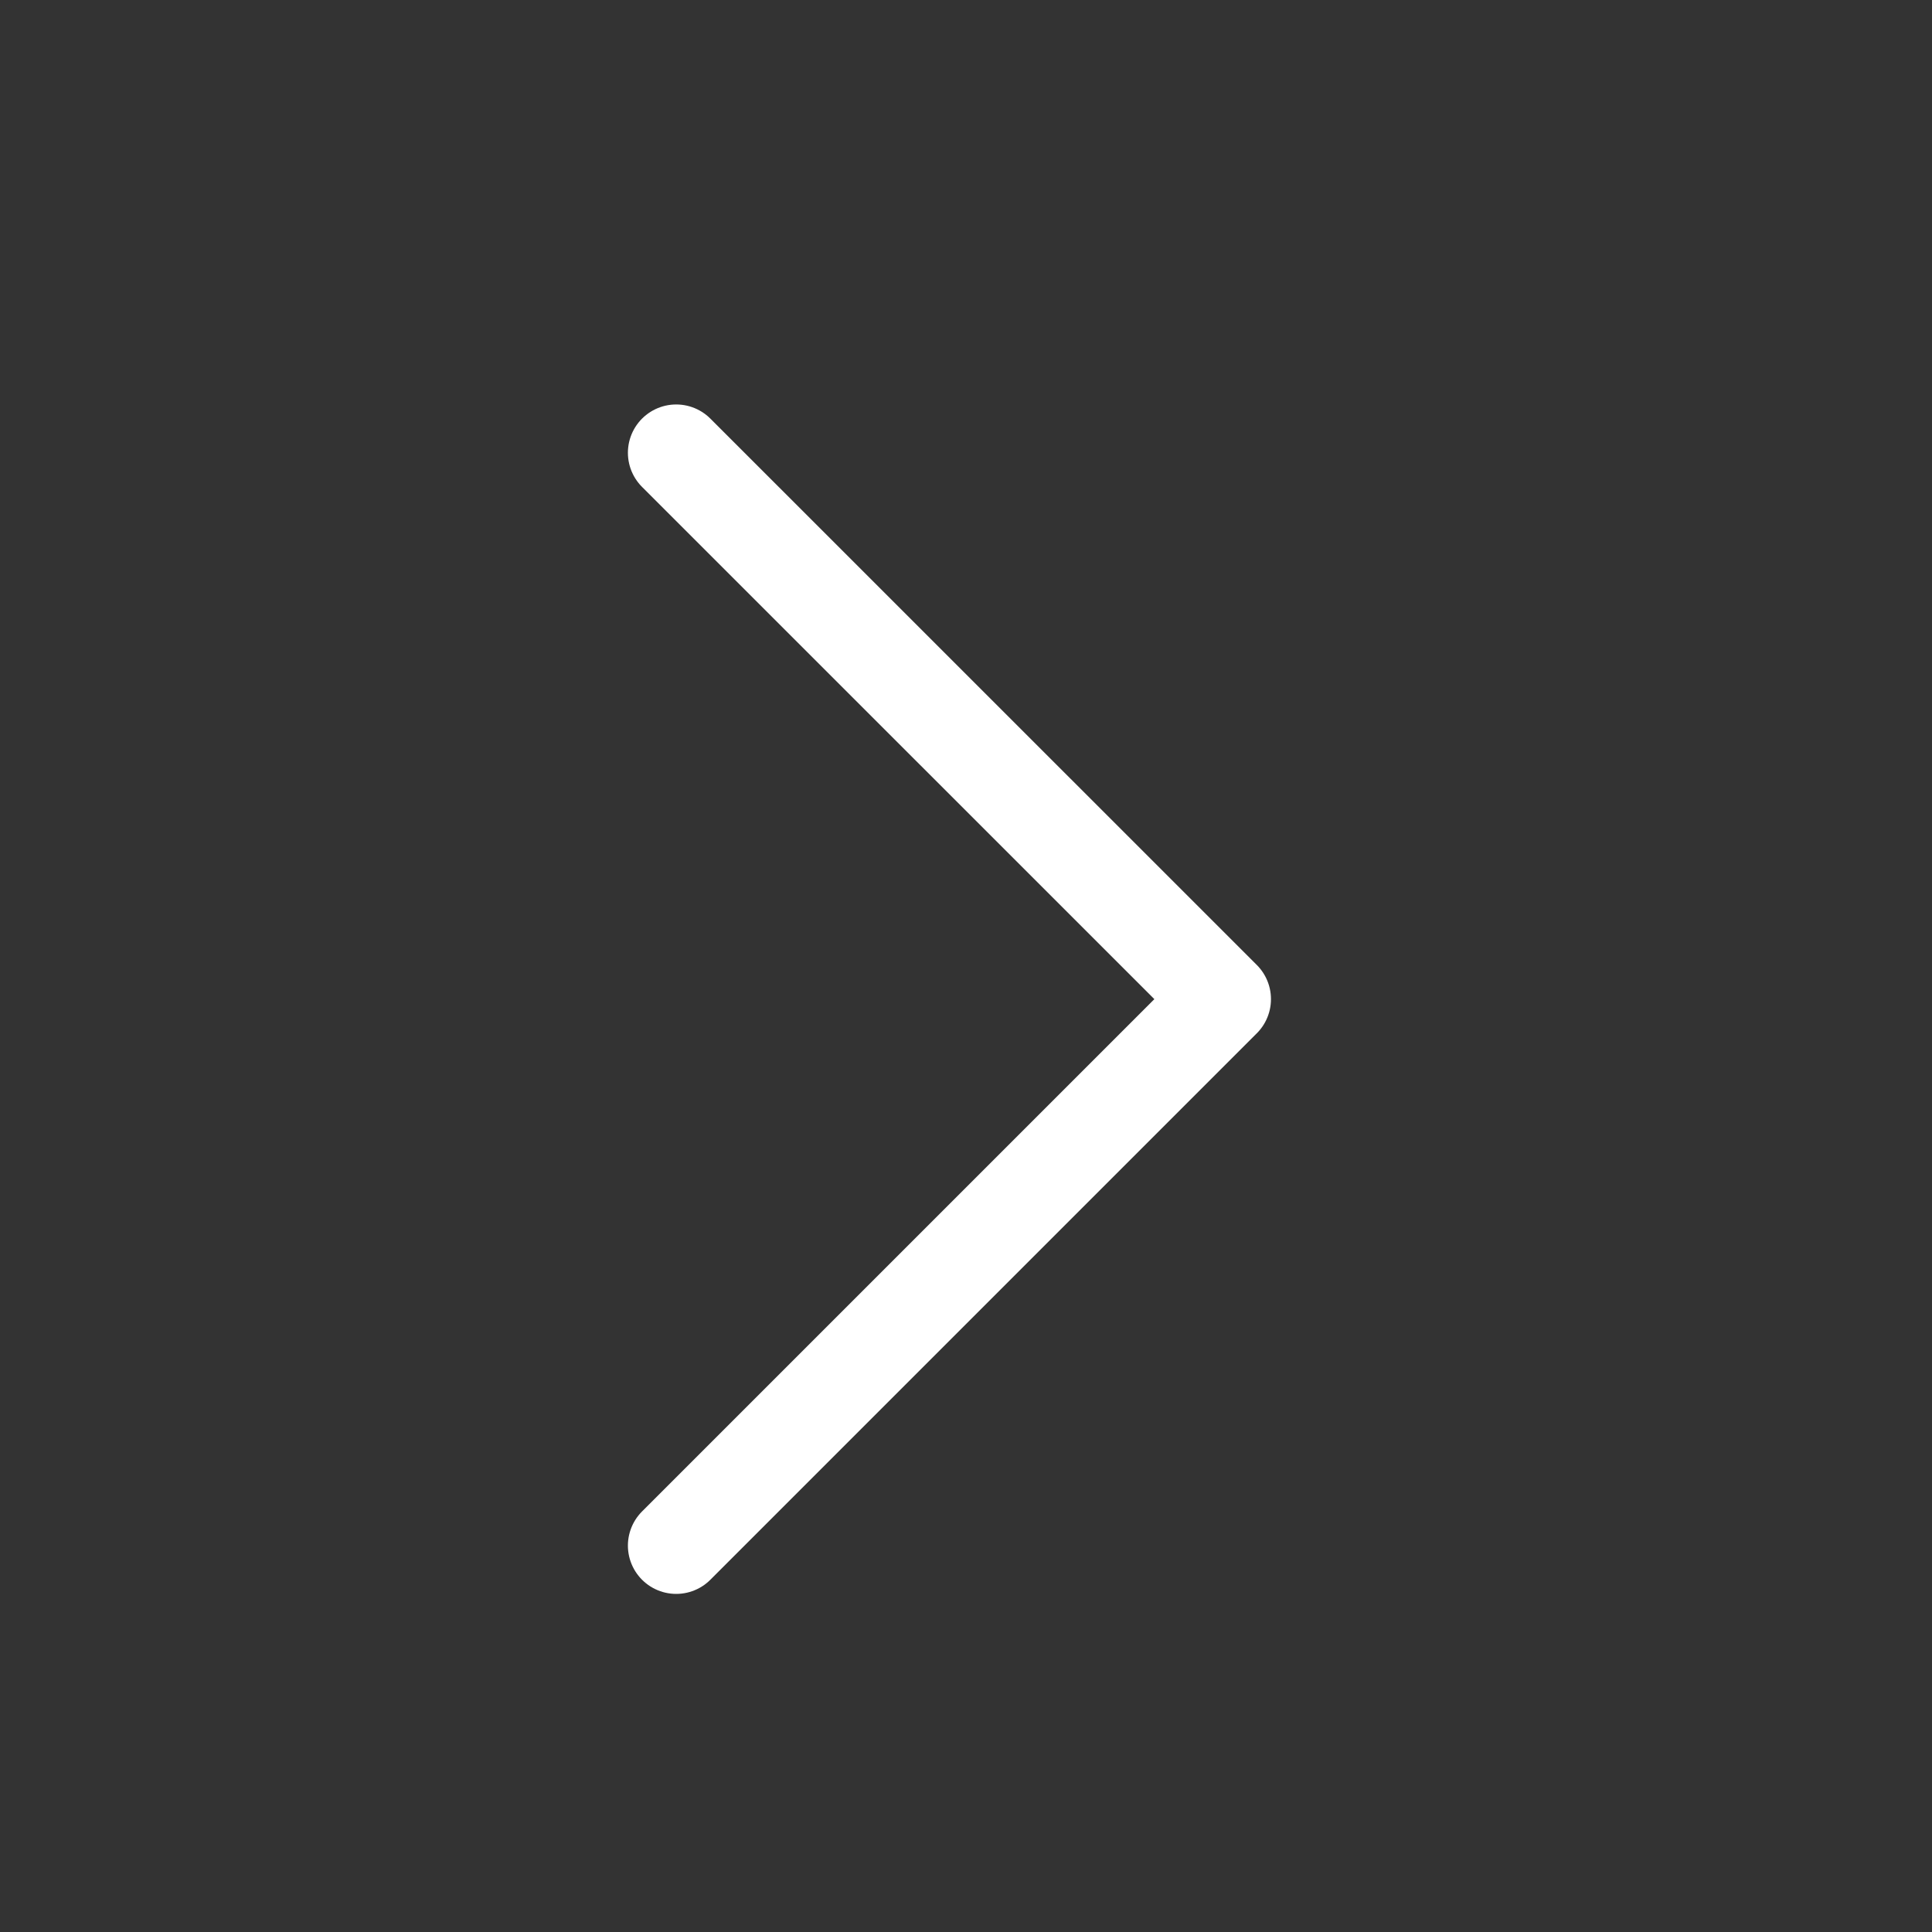 <svg width="20" height="20" viewBox="0 0 20 20" fill="none" xmlns="http://www.w3.org/2000/svg">
<rect x="0" y="0" width="20" height="20" fill="#333333" stroke="none"/>
<path d="M7 16L12.657 10.343L7 4.687" stroke="white" stroke-linecap="round" stroke-linejoin="round"/>
</svg>

